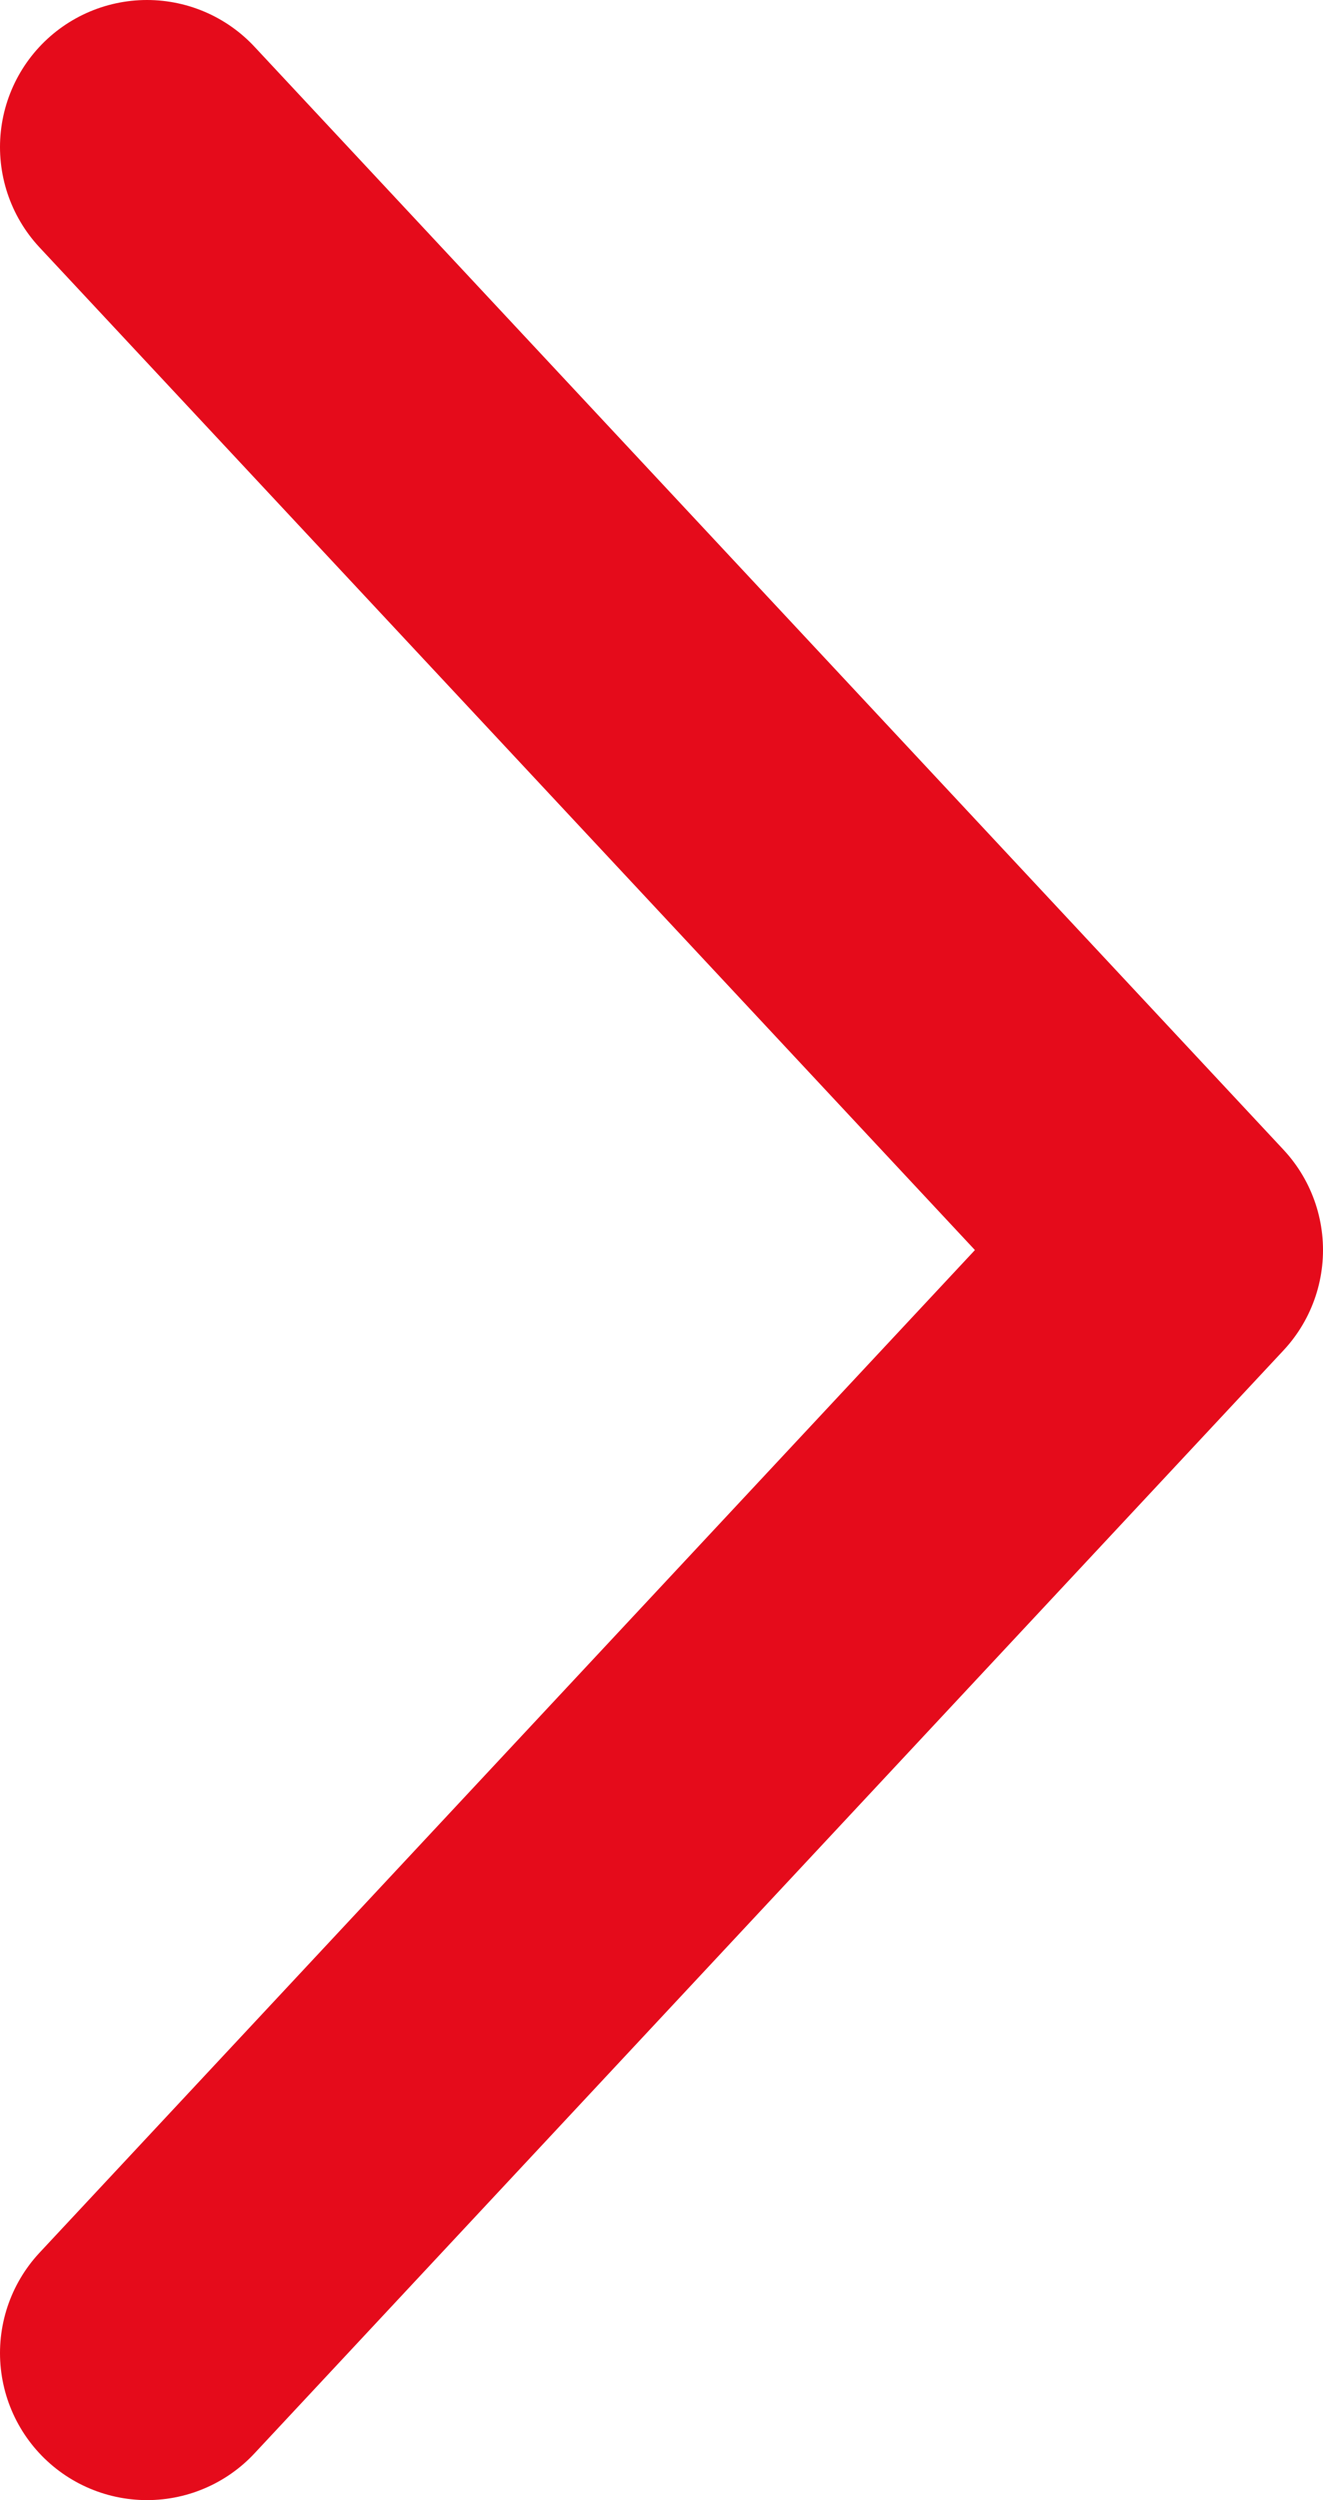 <svg width="9" height="17" viewBox="0 0 9 17" fill="none" xmlns="http://www.w3.org/2000/svg">
<path d="M1 1C1 1 5.667 6 8 8.5L1 16" stroke="#E50B1B" stroke-width="2" stroke-linecap="round" stroke-linejoin="round"/>
</svg>
